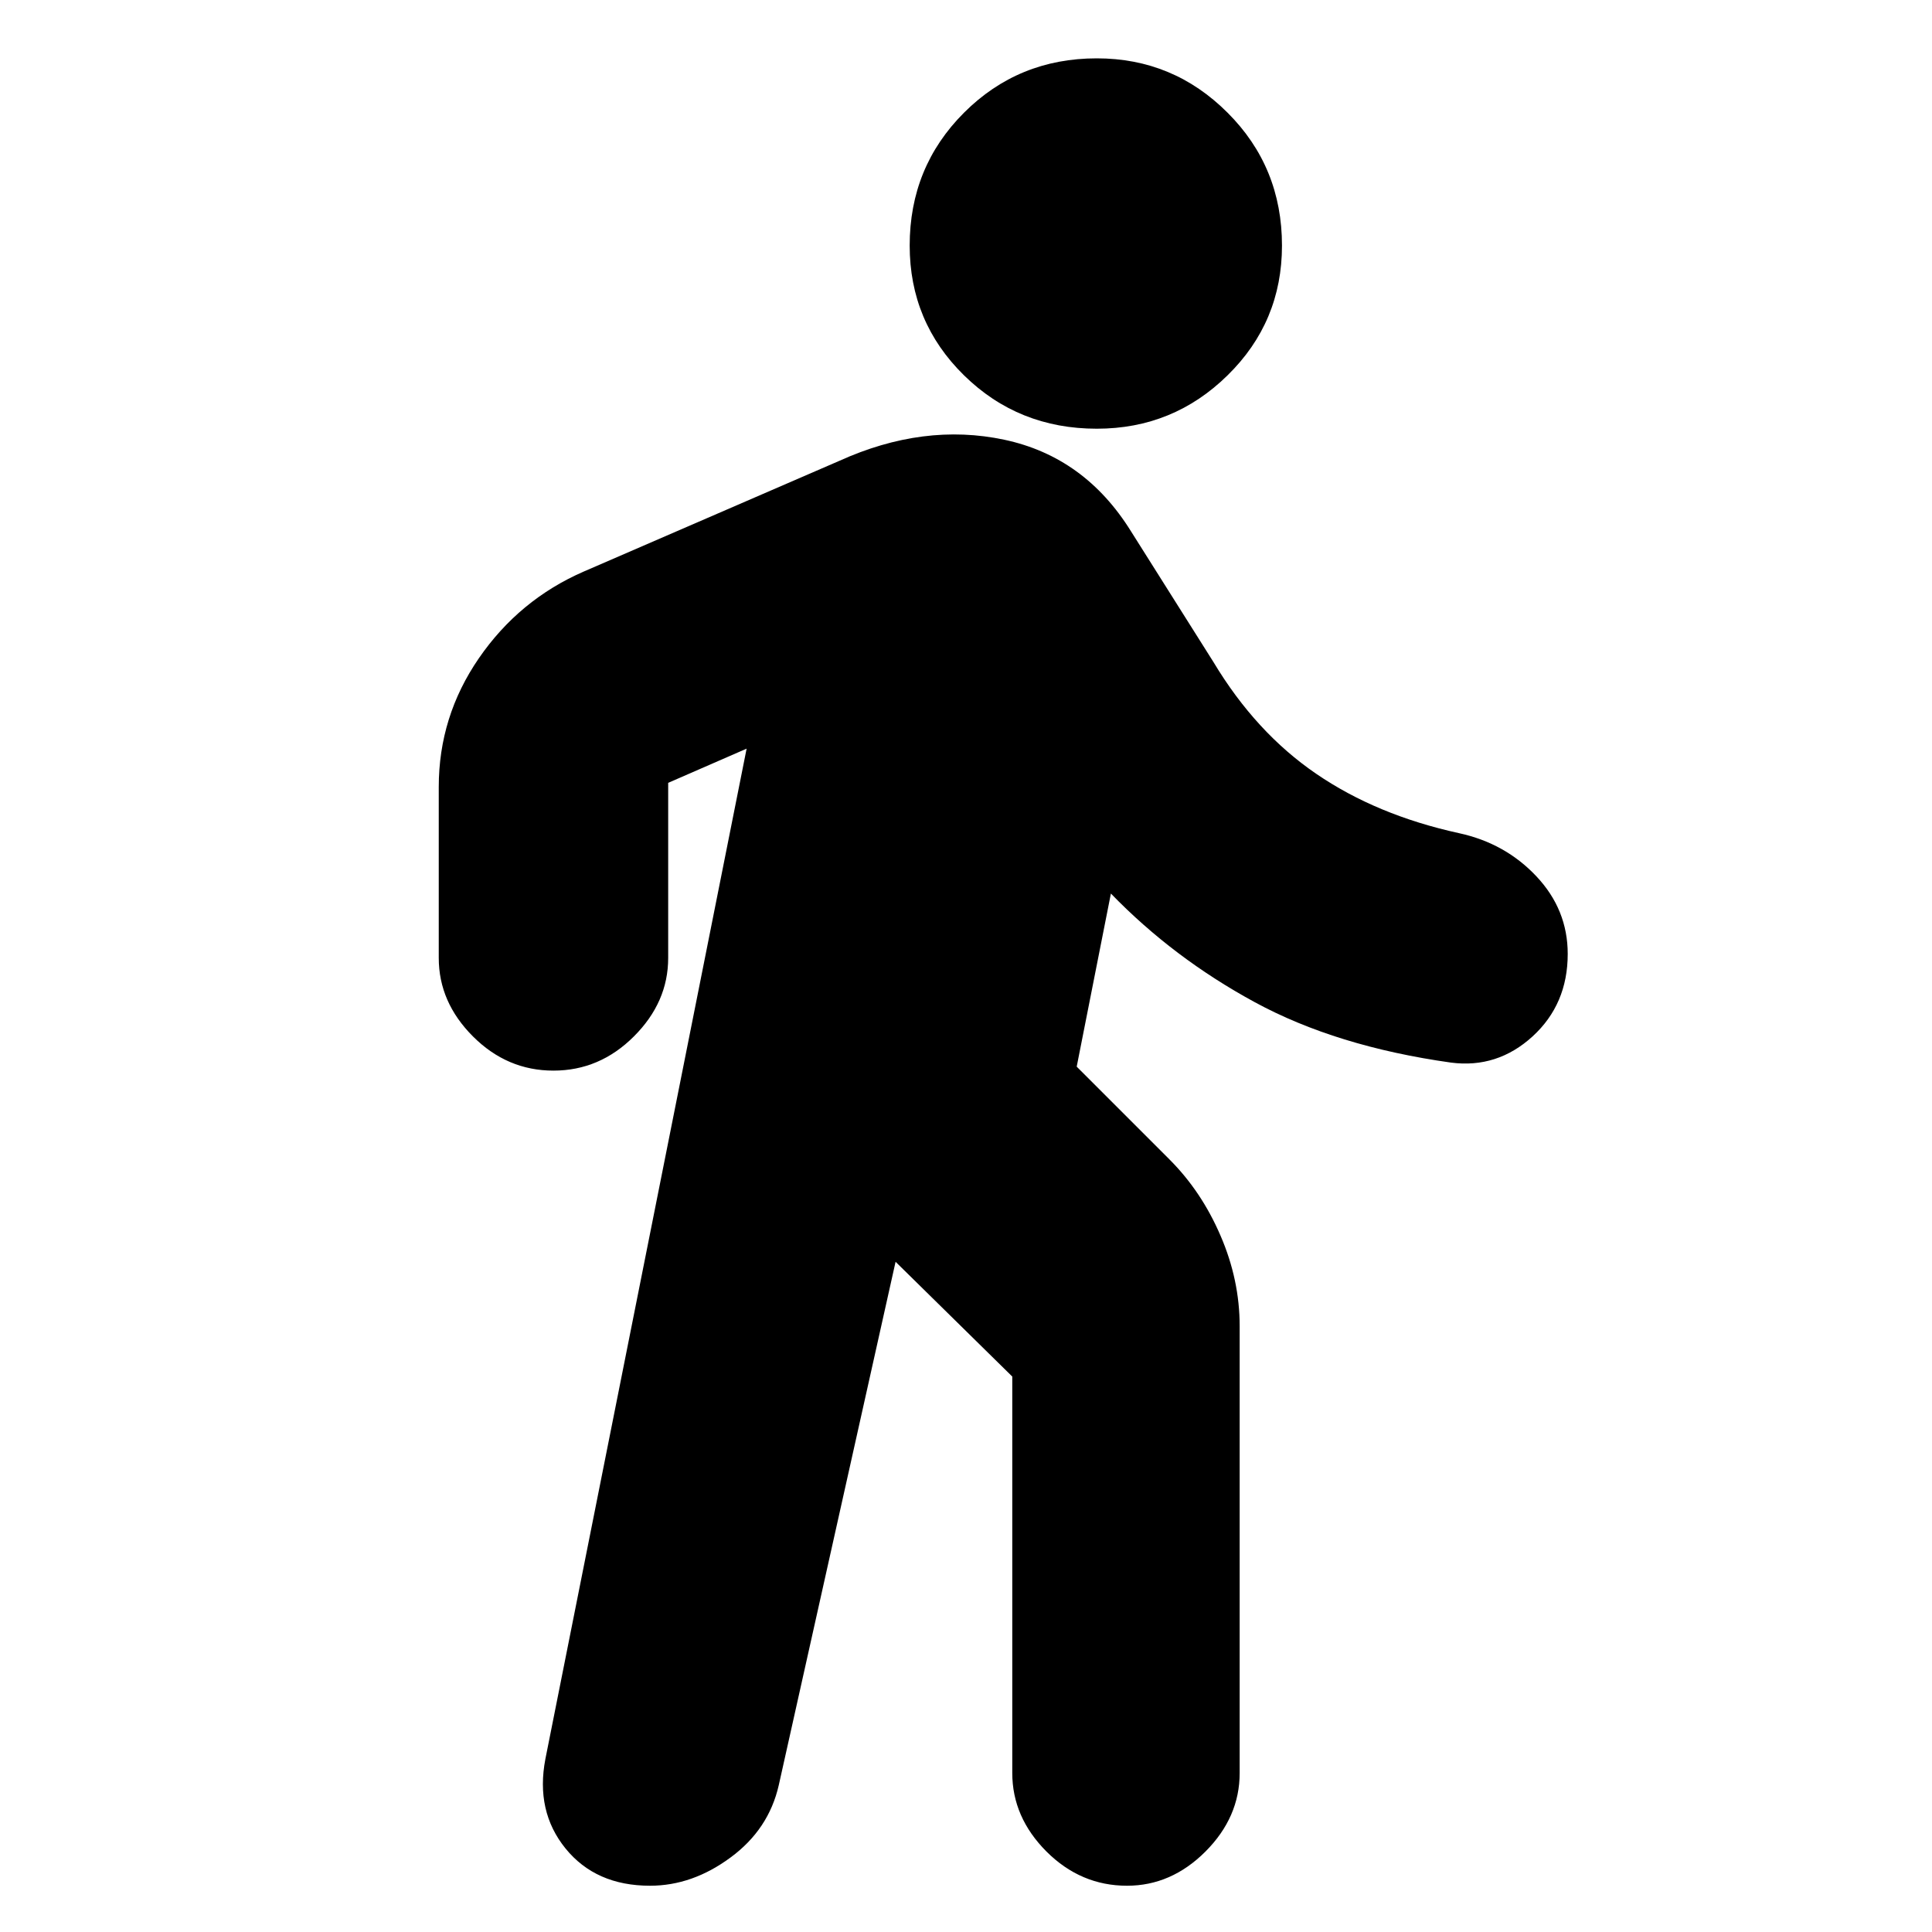 <svg xmlns="http://www.w3.org/2000/svg" height="20" width="20"><path d="M11.354 4.438Q10.542 4.438 9.979 3.885Q9.417 3.333 9.417 2.542Q9.417 1.729 9.979 1.167Q10.542 0.604 11.354 0.604Q12.146 0.604 12.708 1.167Q13.271 1.729 13.271 2.542Q13.271 3.333 12.708 3.885Q12.146 4.438 11.354 4.438ZM6.729 19.521Q6.167 19.521 5.854 19.135Q5.542 18.75 5.646 18.208L7.729 7.75L6.917 8.104Q6.917 8.104 6.917 8.104Q6.917 8.104 6.917 8.104V9.917Q6.917 10.375 6.562 10.729Q6.208 11.083 5.729 11.083Q5.25 11.083 4.896 10.729Q4.542 10.375 4.542 9.917V8.146Q4.542 7.417 4.958 6.813Q5.375 6.208 6.042 5.917L8.688 4.771Q9.562 4.375 10.396 4.552Q11.229 4.729 11.708 5.5L12.562 6.854Q13 7.583 13.625 8.01Q14.25 8.438 15.104 8.625Q15.583 8.729 15.906 9.073Q16.229 9.417 16.229 9.875Q16.229 10.396 15.865 10.729Q15.5 11.062 15.021 11Q13.833 10.833 12.99 10.375Q12.146 9.917 11.5 9.25L11.146 11.042L12.104 12Q12.438 12.333 12.635 12.792Q12.833 13.25 12.833 13.729V18.354Q12.833 18.812 12.479 19.167Q12.125 19.521 11.667 19.521Q11.188 19.521 10.833 19.167Q10.479 18.812 10.479 18.354V14.25L9.271 13.062L8.062 18.479Q7.958 18.938 7.562 19.229Q7.167 19.521 6.729 19.521Z"/></svg>